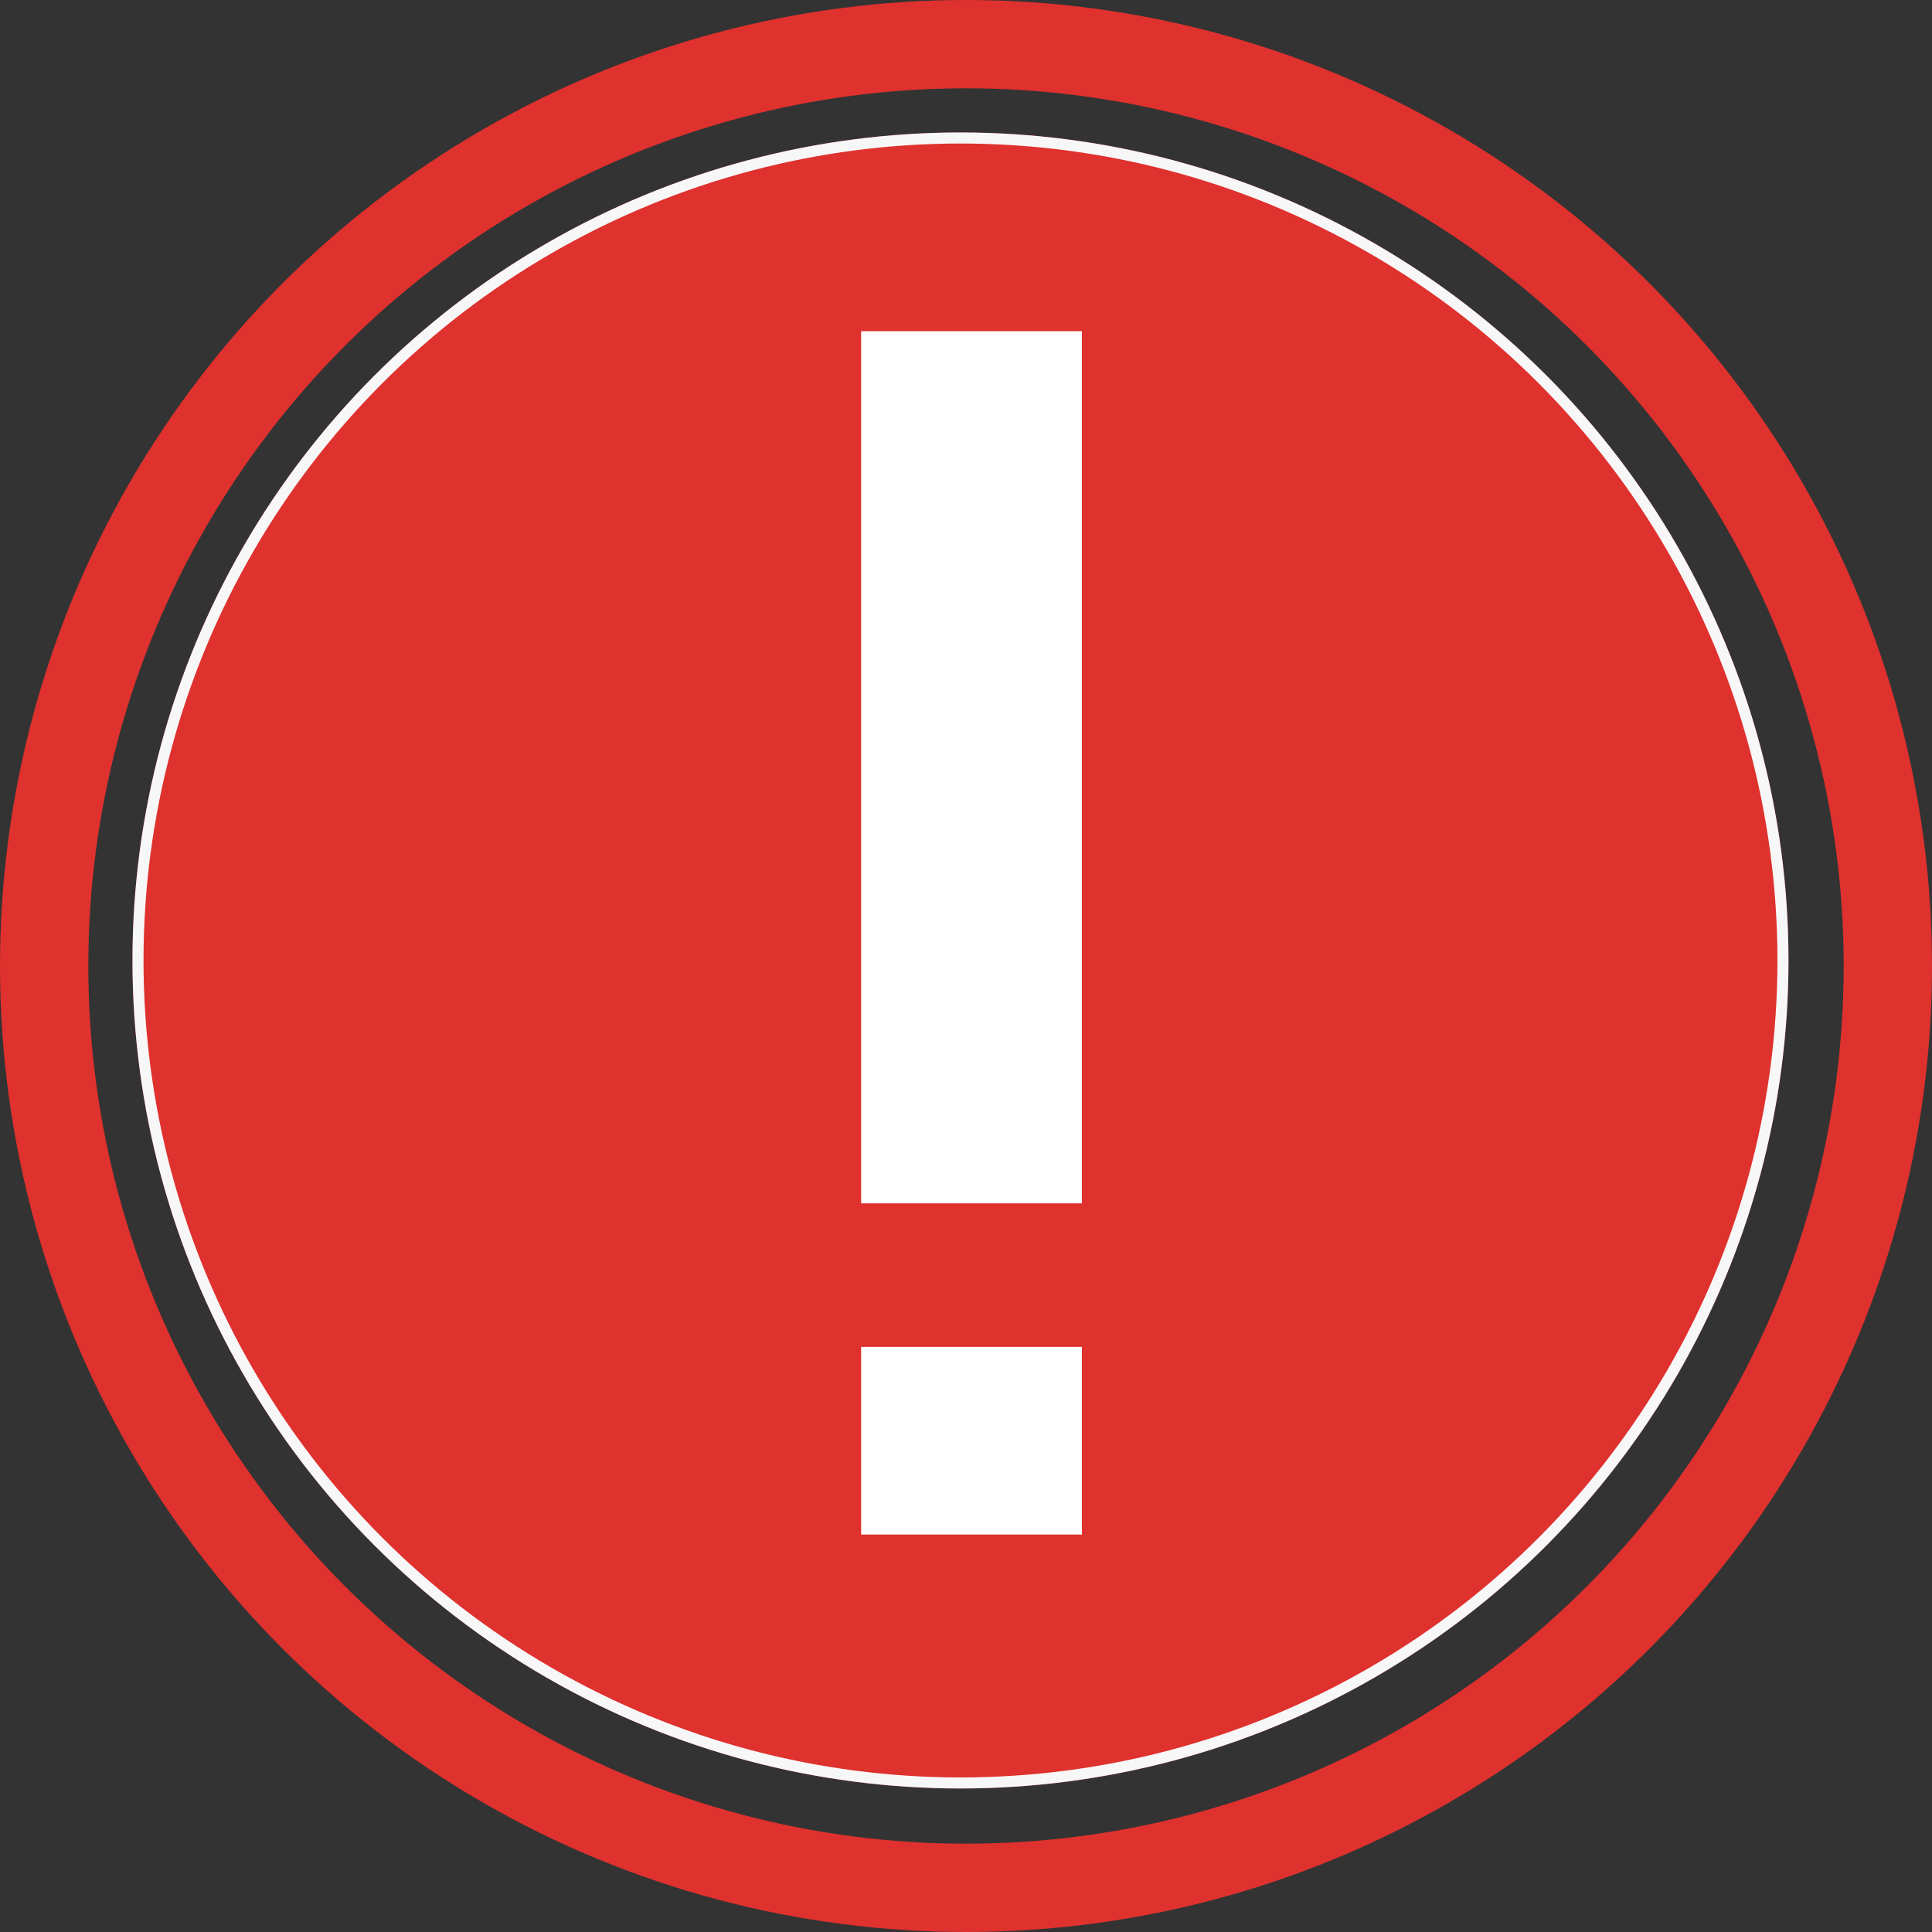 <svg xmlns="http://www.w3.org/2000/svg" width="175" height="175" viewBox="0 0 175 175">
  <rect x="0" y="0" width="175" height="175" fill="#333333" stroke="none"/>
  <g id="Group_19683" data-name="Group 19683" transform="translate(-892 4190)">
    <g id="Group_19678" data-name="Group 19678" transform="translate(-3707 -4586)">
      <g id="Group_19588" data-name="Group 19588" transform="translate(0 -12)">
        <g id="Ellipse_8" data-name="Ellipse 8" transform="translate(4611 420)" fill="#df312e" stroke="#f7f7f7" stroke-width="1">
          <circle cx="75" cy="75" r="75" stroke="none"/>
          <circle cx="75" cy="75" r="74.5" fill="none"/>
        </g>
      </g>
      <g id="Group_19589" data-name="Group 19589" transform="translate(-12 -24)">
        <g id="Ellipse_8-2" data-name="Ellipse 8" transform="translate(4611 420)" fill="none" stroke="#df312e" stroke-width="8">
          <circle cx="87.5" cy="87.5" r="87.5" stroke="none"/>
          <circle cx="87.5" cy="87.5" r="83.5" fill="none"/>
        </g>
      </g>
    </g>
    <rect id="Rectangle_16362" data-name="Rectangle 16362" width="79" height="20" transform="translate(990 -4160) rotate(90)" fill="#fff"/>
    <rect id="Rectangle_16363" data-name="Rectangle 16363" width="17" height="20" transform="translate(990 -4068) rotate(90)" fill="#fff"/>
  </g>
</svg>
